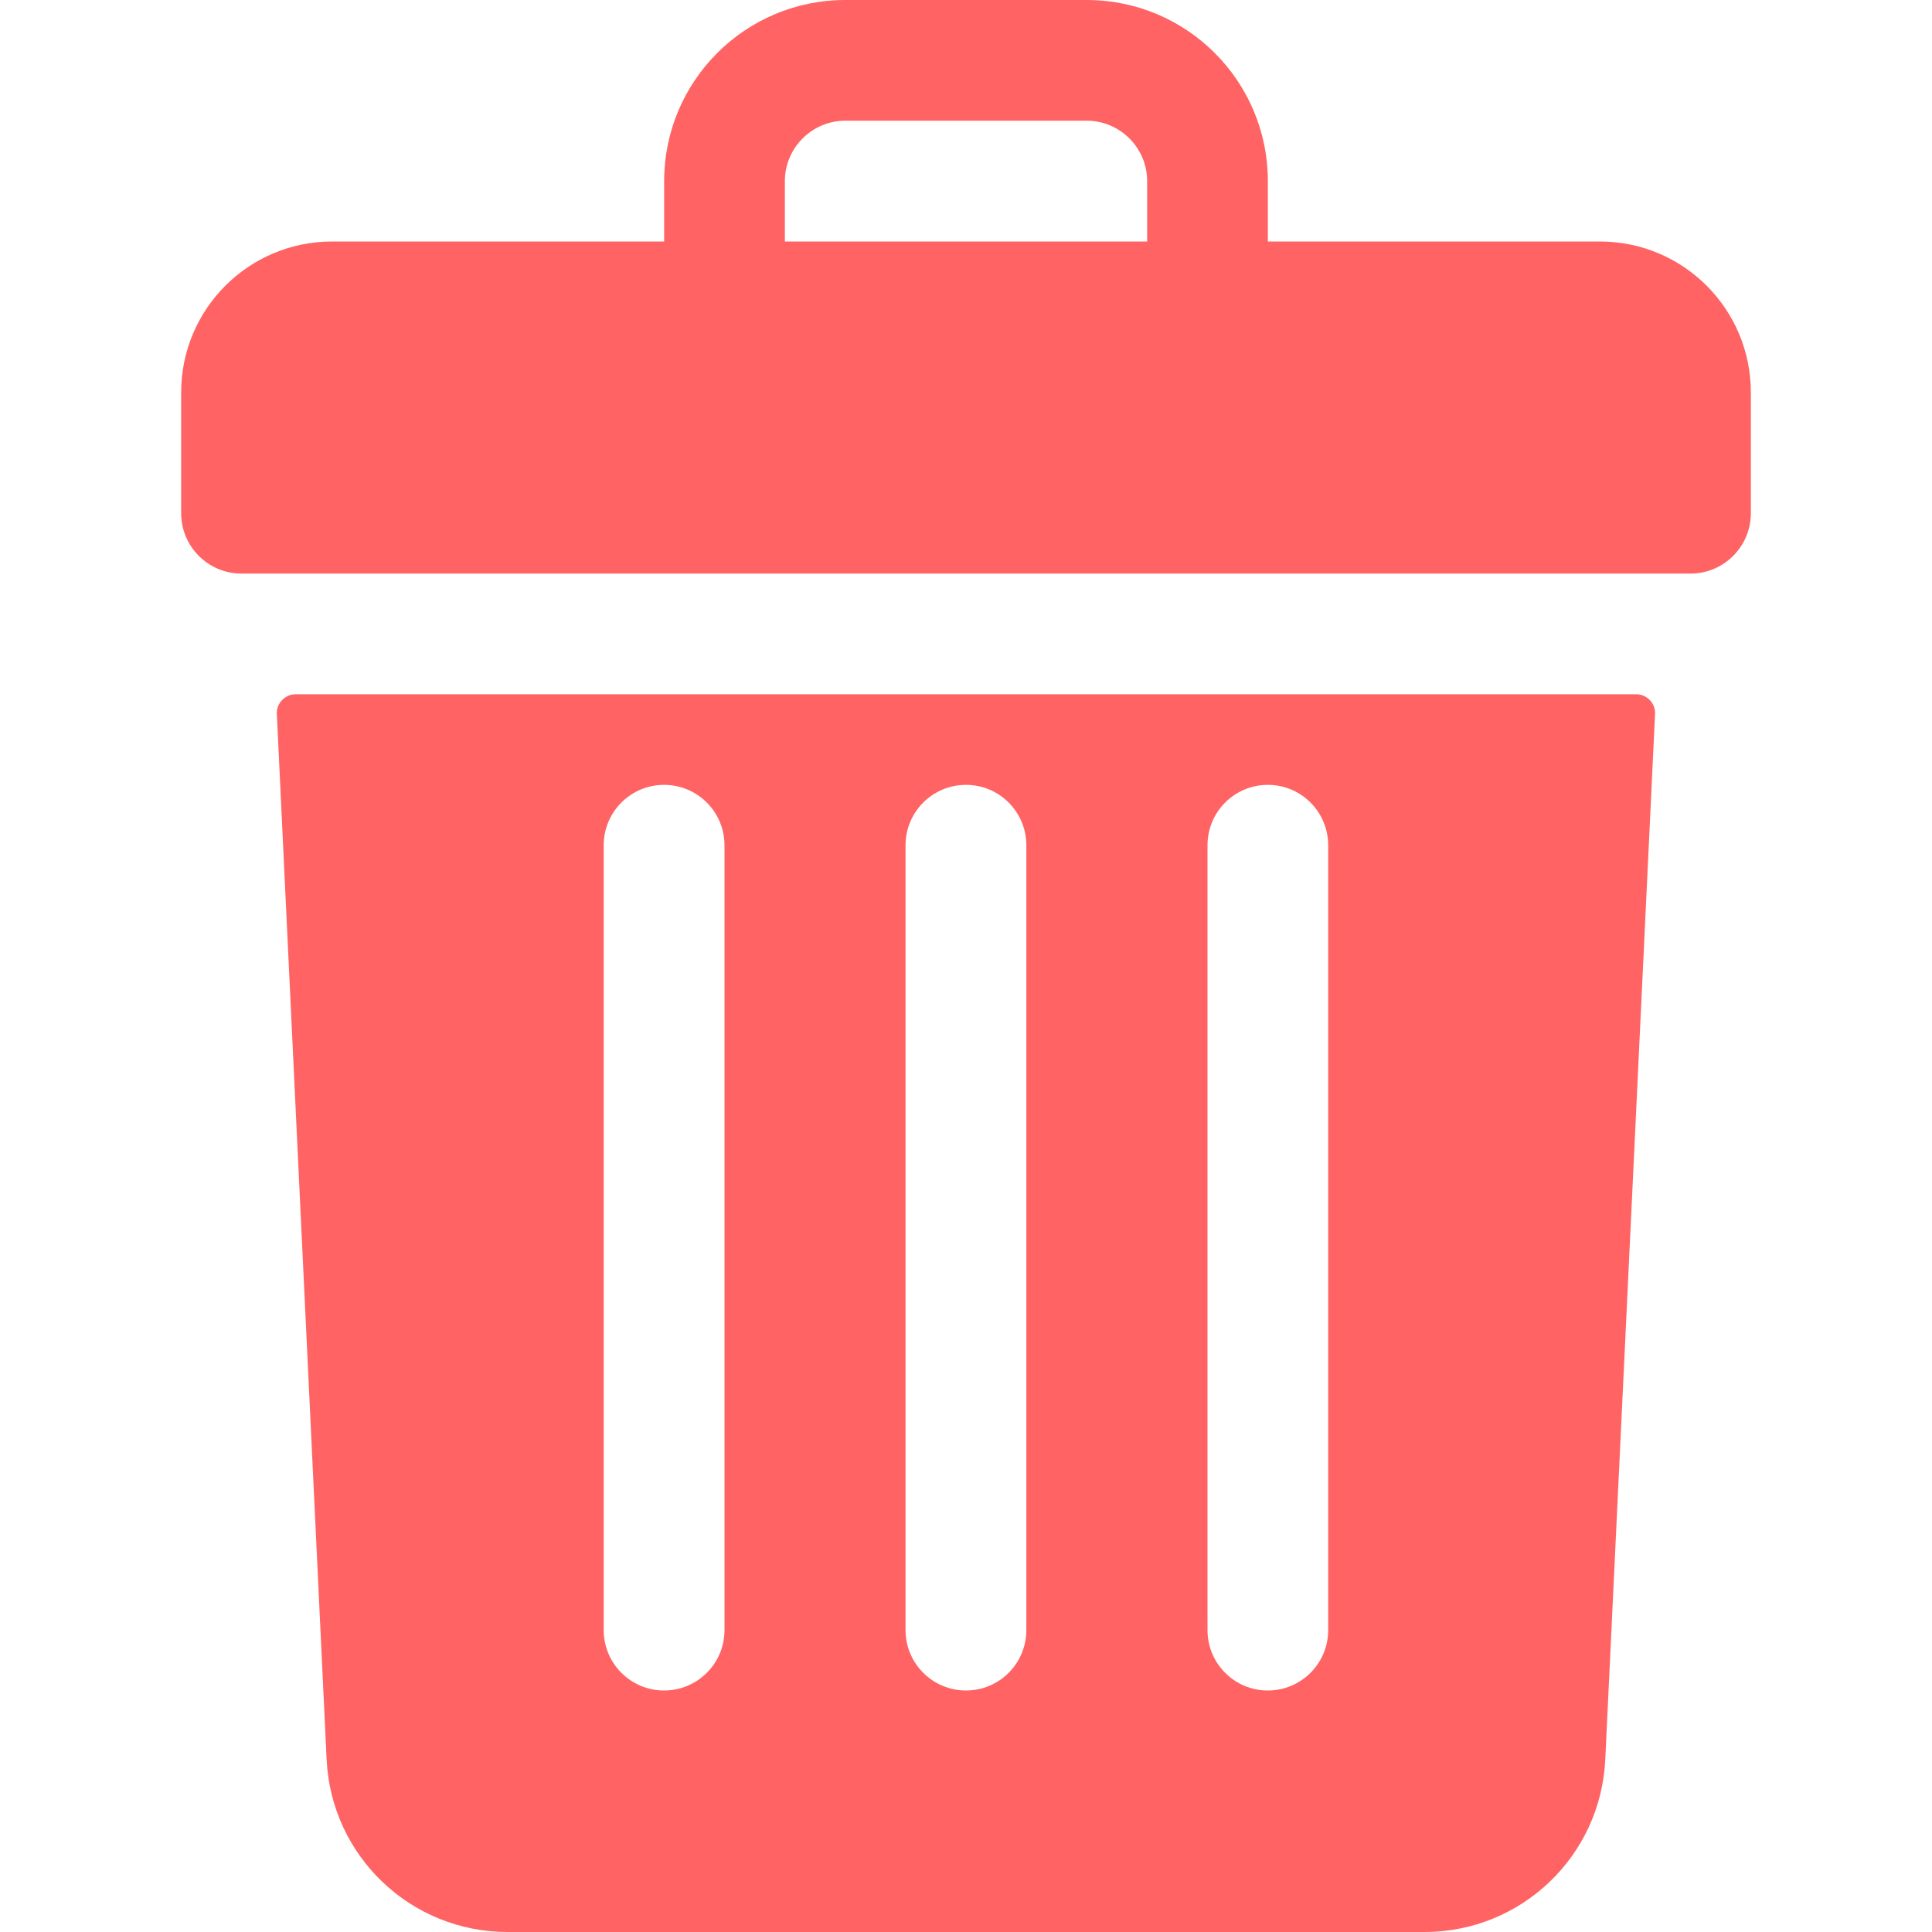 <svg width="17" height="17" viewBox="0 0 17 17" fill="none" xmlns="http://www.w3.org/2000/svg">
<path d="M14.078 2.125H11.156V1.594C11.156 0.714 10.443 0 9.562 0H7.438C6.557 0 5.844 0.714 5.844 1.594V2.125H2.922C2.188 2.125 1.594 2.72 1.594 3.453V4.516C1.594 4.809 1.832 5.047 2.125 5.047H14.875C15.168 5.047 15.406 4.809 15.406 4.516V3.453C15.406 2.72 14.812 2.125 14.078 2.125ZM6.906 1.594C6.906 1.301 7.145 1.062 7.438 1.062H9.562C9.855 1.062 10.094 1.301 10.094 1.594V2.125H6.906V1.594Z" fill="#FF6363"/>
<path d="M2.602 6.109C2.507 6.109 2.431 6.189 2.436 6.283L2.874 15.482C2.915 16.333 3.614 17 4.466 17H12.534C13.386 17 14.085 16.333 14.125 15.482L14.563 6.283C14.568 6.189 14.492 6.109 14.398 6.109H2.602ZM10.625 7.438C10.625 7.144 10.862 6.906 11.156 6.906C11.449 6.906 11.687 7.144 11.687 7.438V14.344C11.687 14.637 11.449 14.875 11.156 14.875C10.862 14.875 10.625 14.637 10.625 14.344V7.438ZM7.968 7.438C7.968 7.144 8.206 6.906 8.5 6.906C8.793 6.906 9.031 7.144 9.031 7.438V14.344C9.031 14.637 8.793 14.875 8.5 14.875C8.206 14.875 7.968 14.637 7.968 14.344V7.438ZM5.312 7.438C5.312 7.144 5.55 6.906 5.843 6.906C6.137 6.906 6.375 7.144 6.375 7.438V14.344C6.375 14.637 6.137 14.875 5.843 14.875C5.55 14.875 5.312 14.637 5.312 14.344V7.438Z" fill="#FF6363"/>
</svg>

